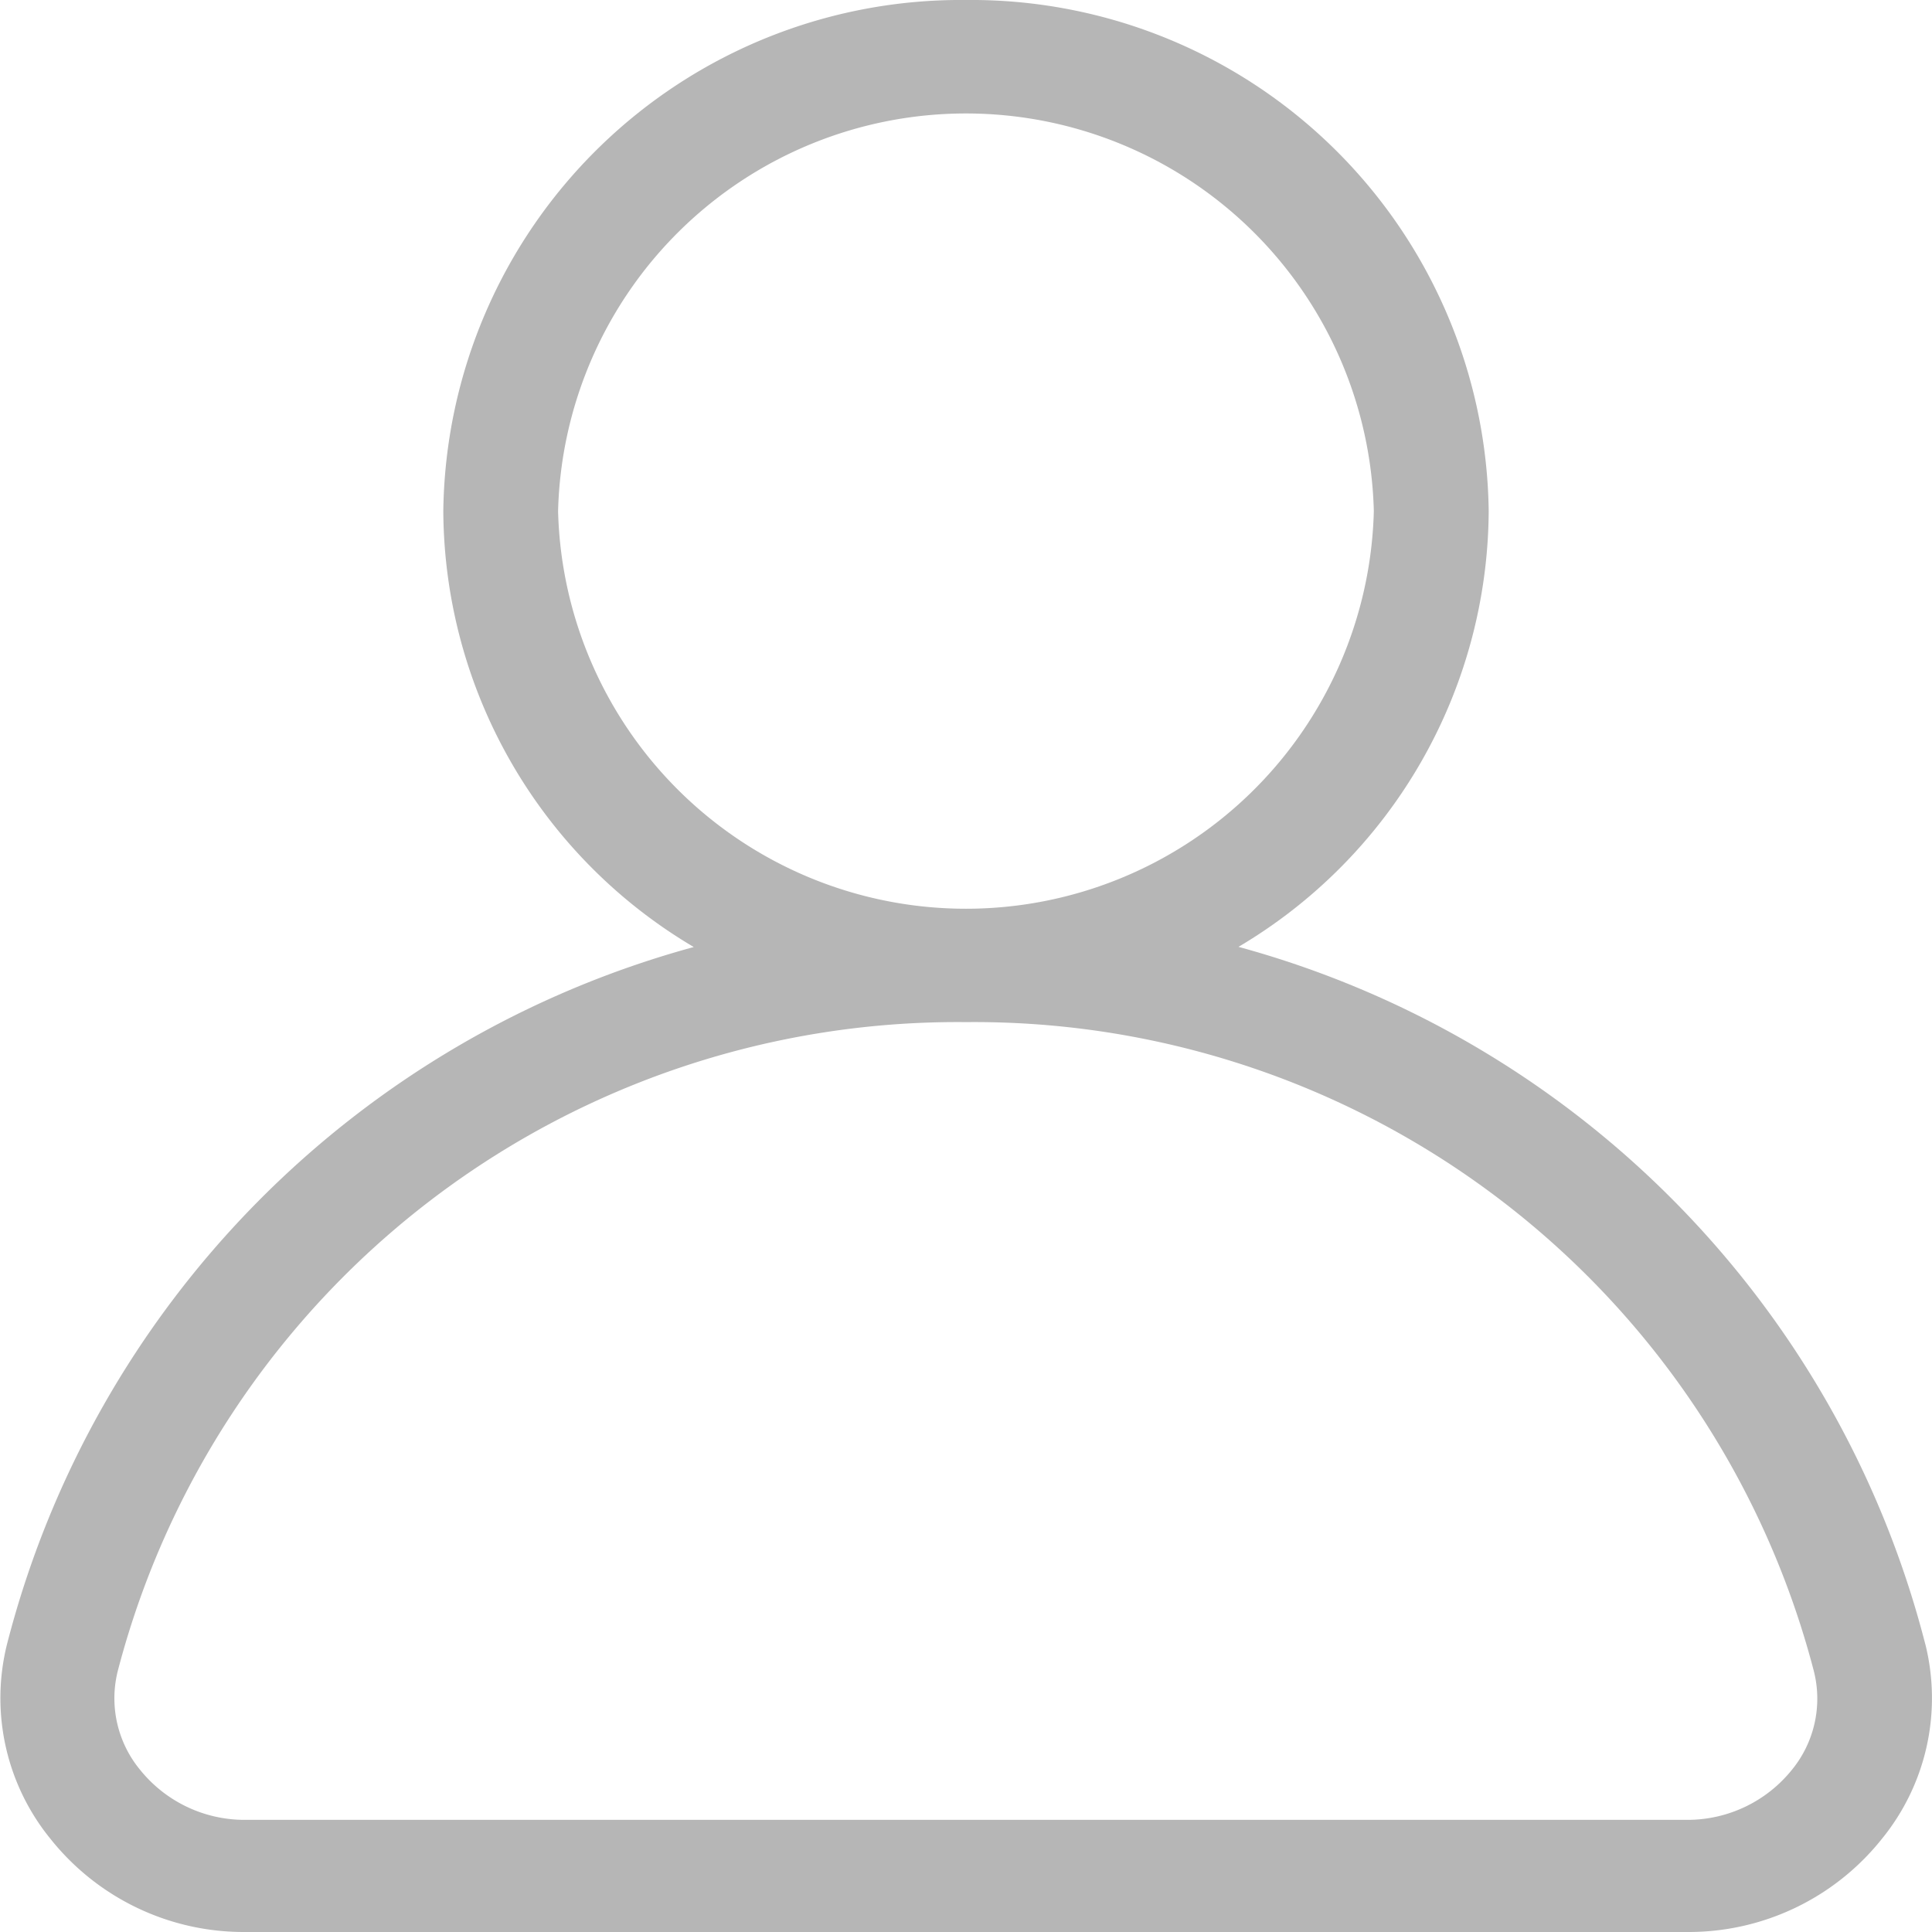 <svg xmlns="http://www.w3.org/2000/svg" width="22" height="22" viewBox="0 0 22 22">
  <path id="User_Icon" data-name="User Icon" d="M20.4,20.159a1.526,1.526,0,0,1-1.183.564H2.787A1.526,1.526,0,0,1,1.6,20.159a1.279,1.279,0,0,1-.259-1.131A9.881,9.881,0,0,1,11,11.639a9.88,9.88,0,0,1,9.654,7.388A1.279,1.279,0,0,1,20.4,20.159ZM6.355,5.82a4.646,4.646,0,0,1,9.289,0,4.646,4.646,0,0,1-9.289,0Zm15.568,12.9a11.084,11.084,0,0,0-7.82-7.938A5.8,5.8,0,0,0,16.952,5.82,5.894,5.894,0,0,0,11,0,5.894,5.894,0,0,0,5.048,5.82,5.8,5.8,0,0,0,7.9,10.784a11.084,11.084,0,0,0-7.82,7.938,2.538,2.538,0,0,0,.5,2.224A2.812,2.812,0,0,0,2.787,22H19.213a2.812,2.812,0,0,0,2.211-1.054A2.538,2.538,0,0,0,21.924,18.722Z" fill="#b6b6b6" fill-rule="evenodd"/>
</svg>
